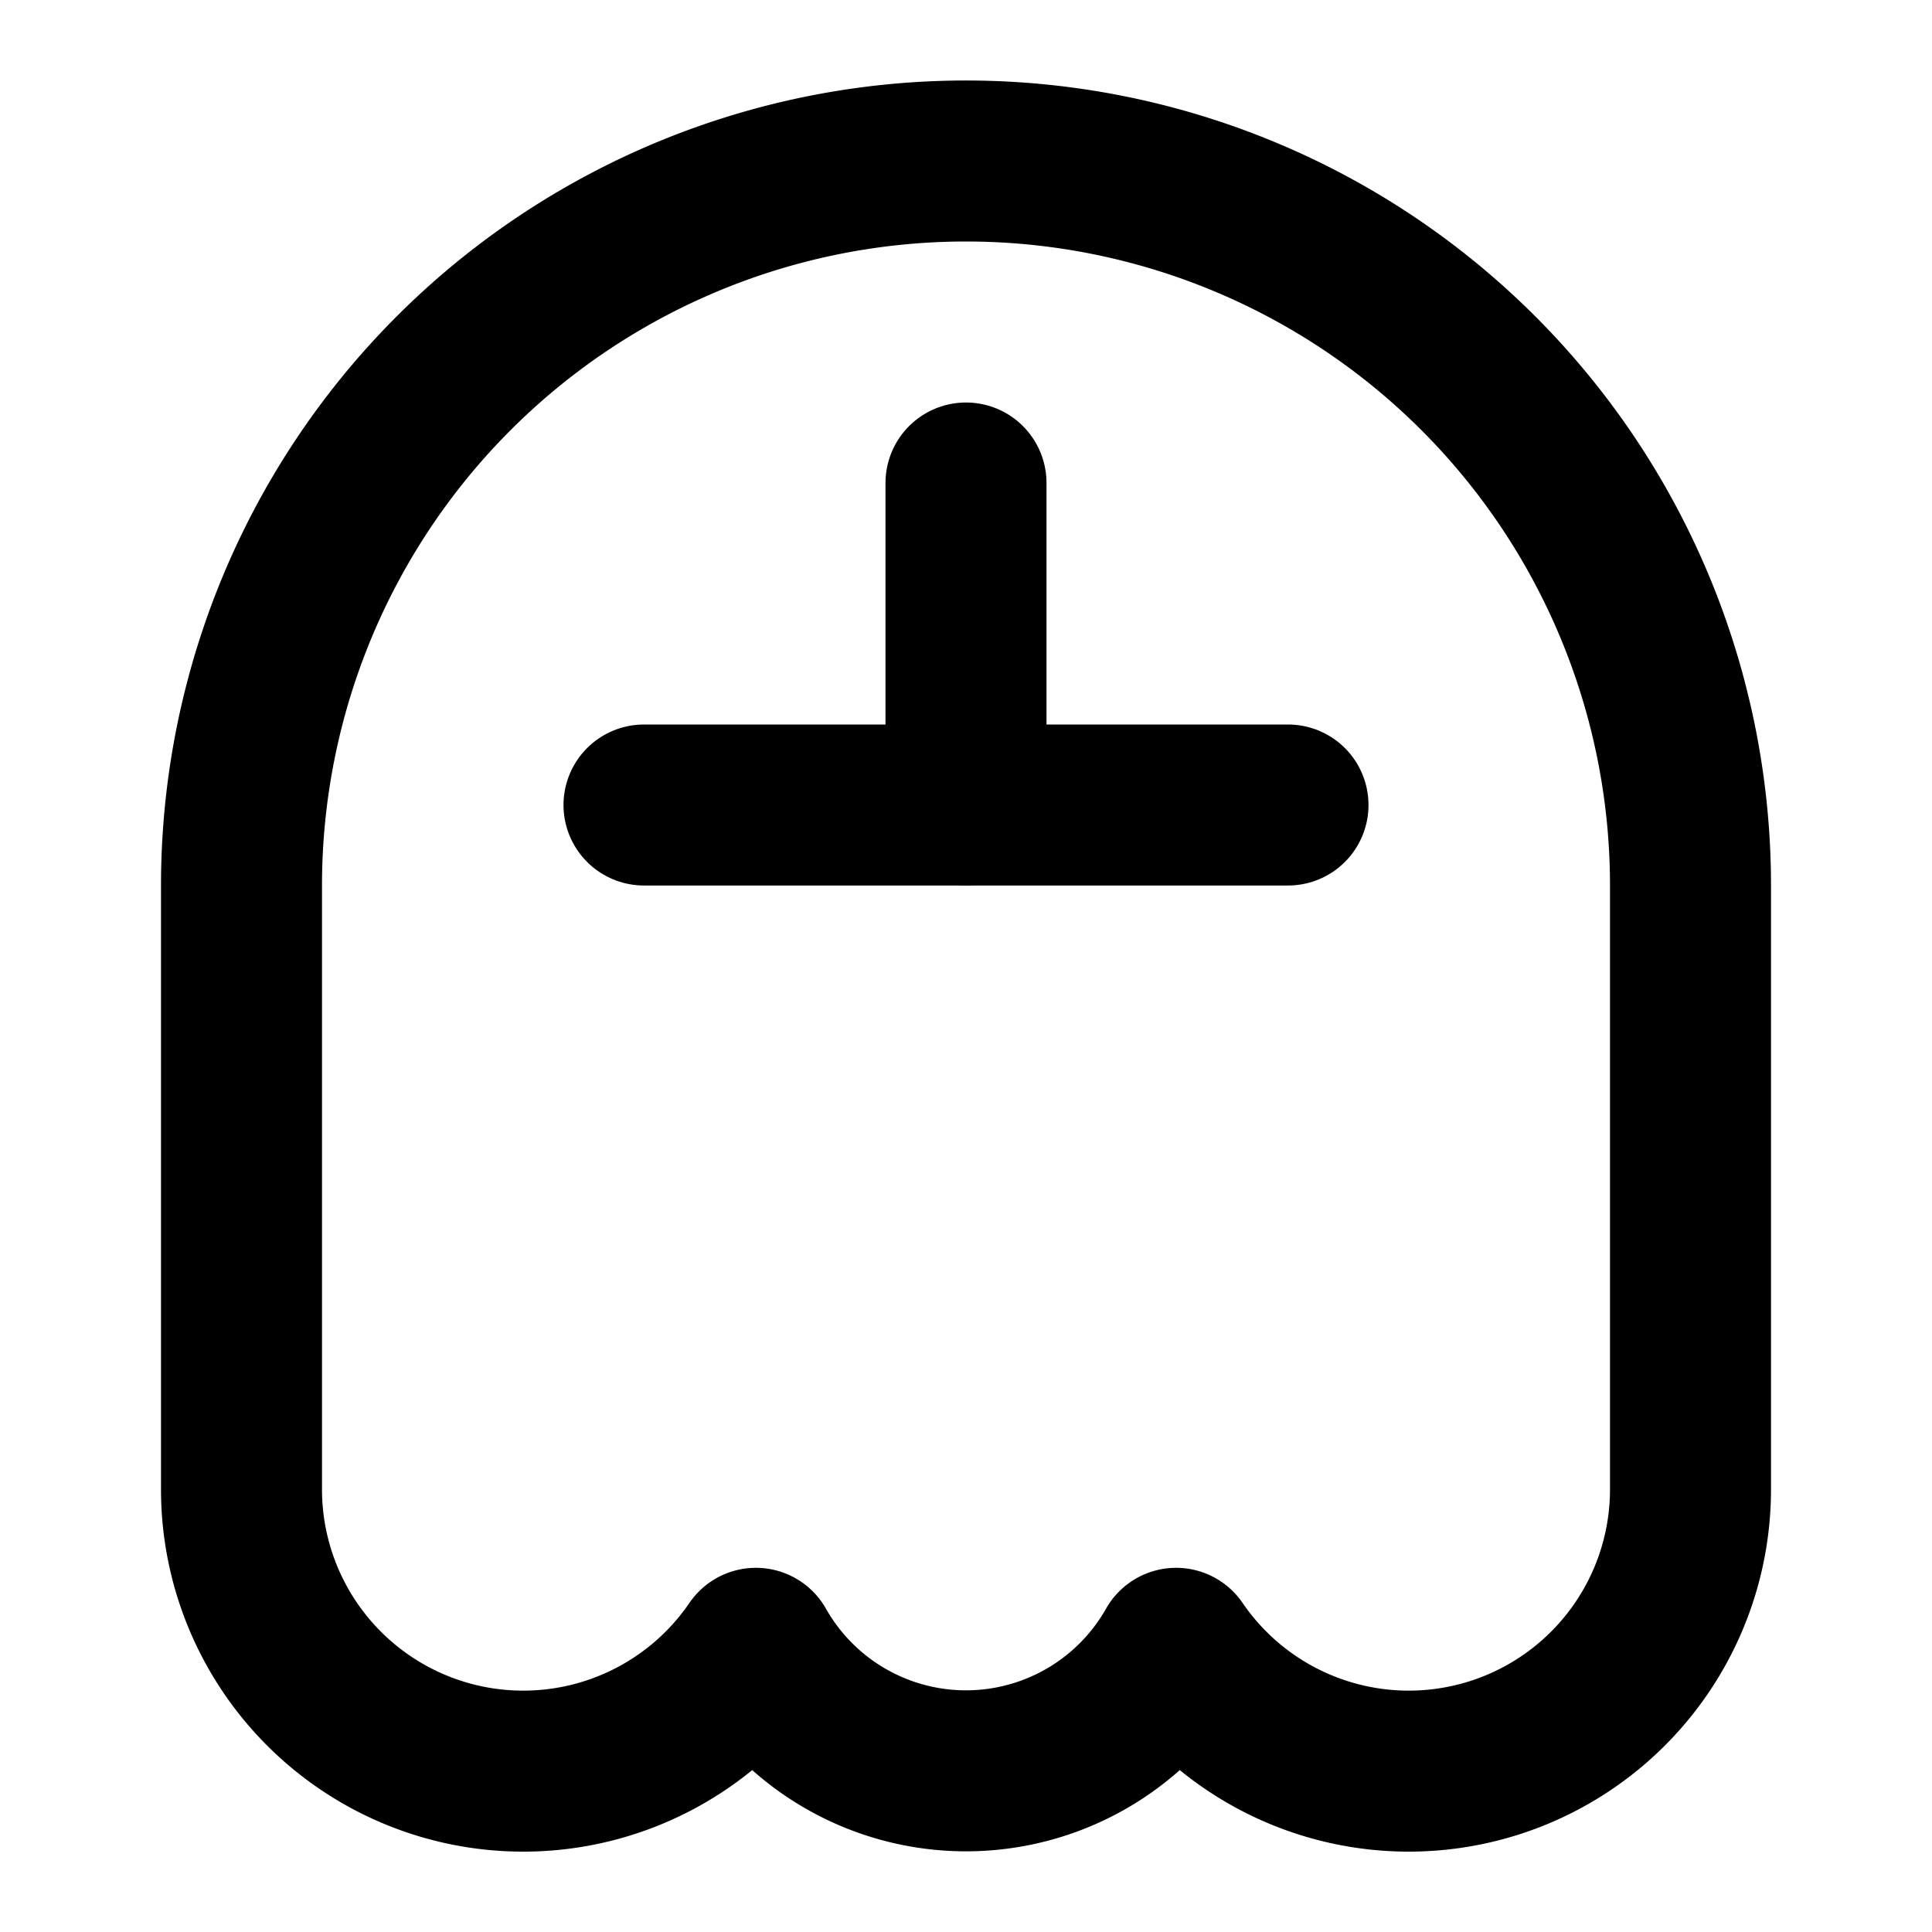 <svg xmlns="http://www.w3.org/2000/svg" width="24" height="24" viewBox="0 0 24 24" fill="none" stroke="currentColor" stroke-width="2" stroke-linecap="round" stroke-linejoin="round">
  <!-- Graduation cap / brain icon representing educational AI -->
  <path d="M12 2a9 9 0 0 1 9 9v7.5a3.5 3.5 0 0 1-6.39 1.976a2.999 2.999 0 0 1-5.22 0a3.5 3.5 0 0 1-6.39-1.976V11a9 9 0 0 1 9-9Z" />
  <path d="M12 6v4" />
  <path d="M8 10h8" />
</svg> 